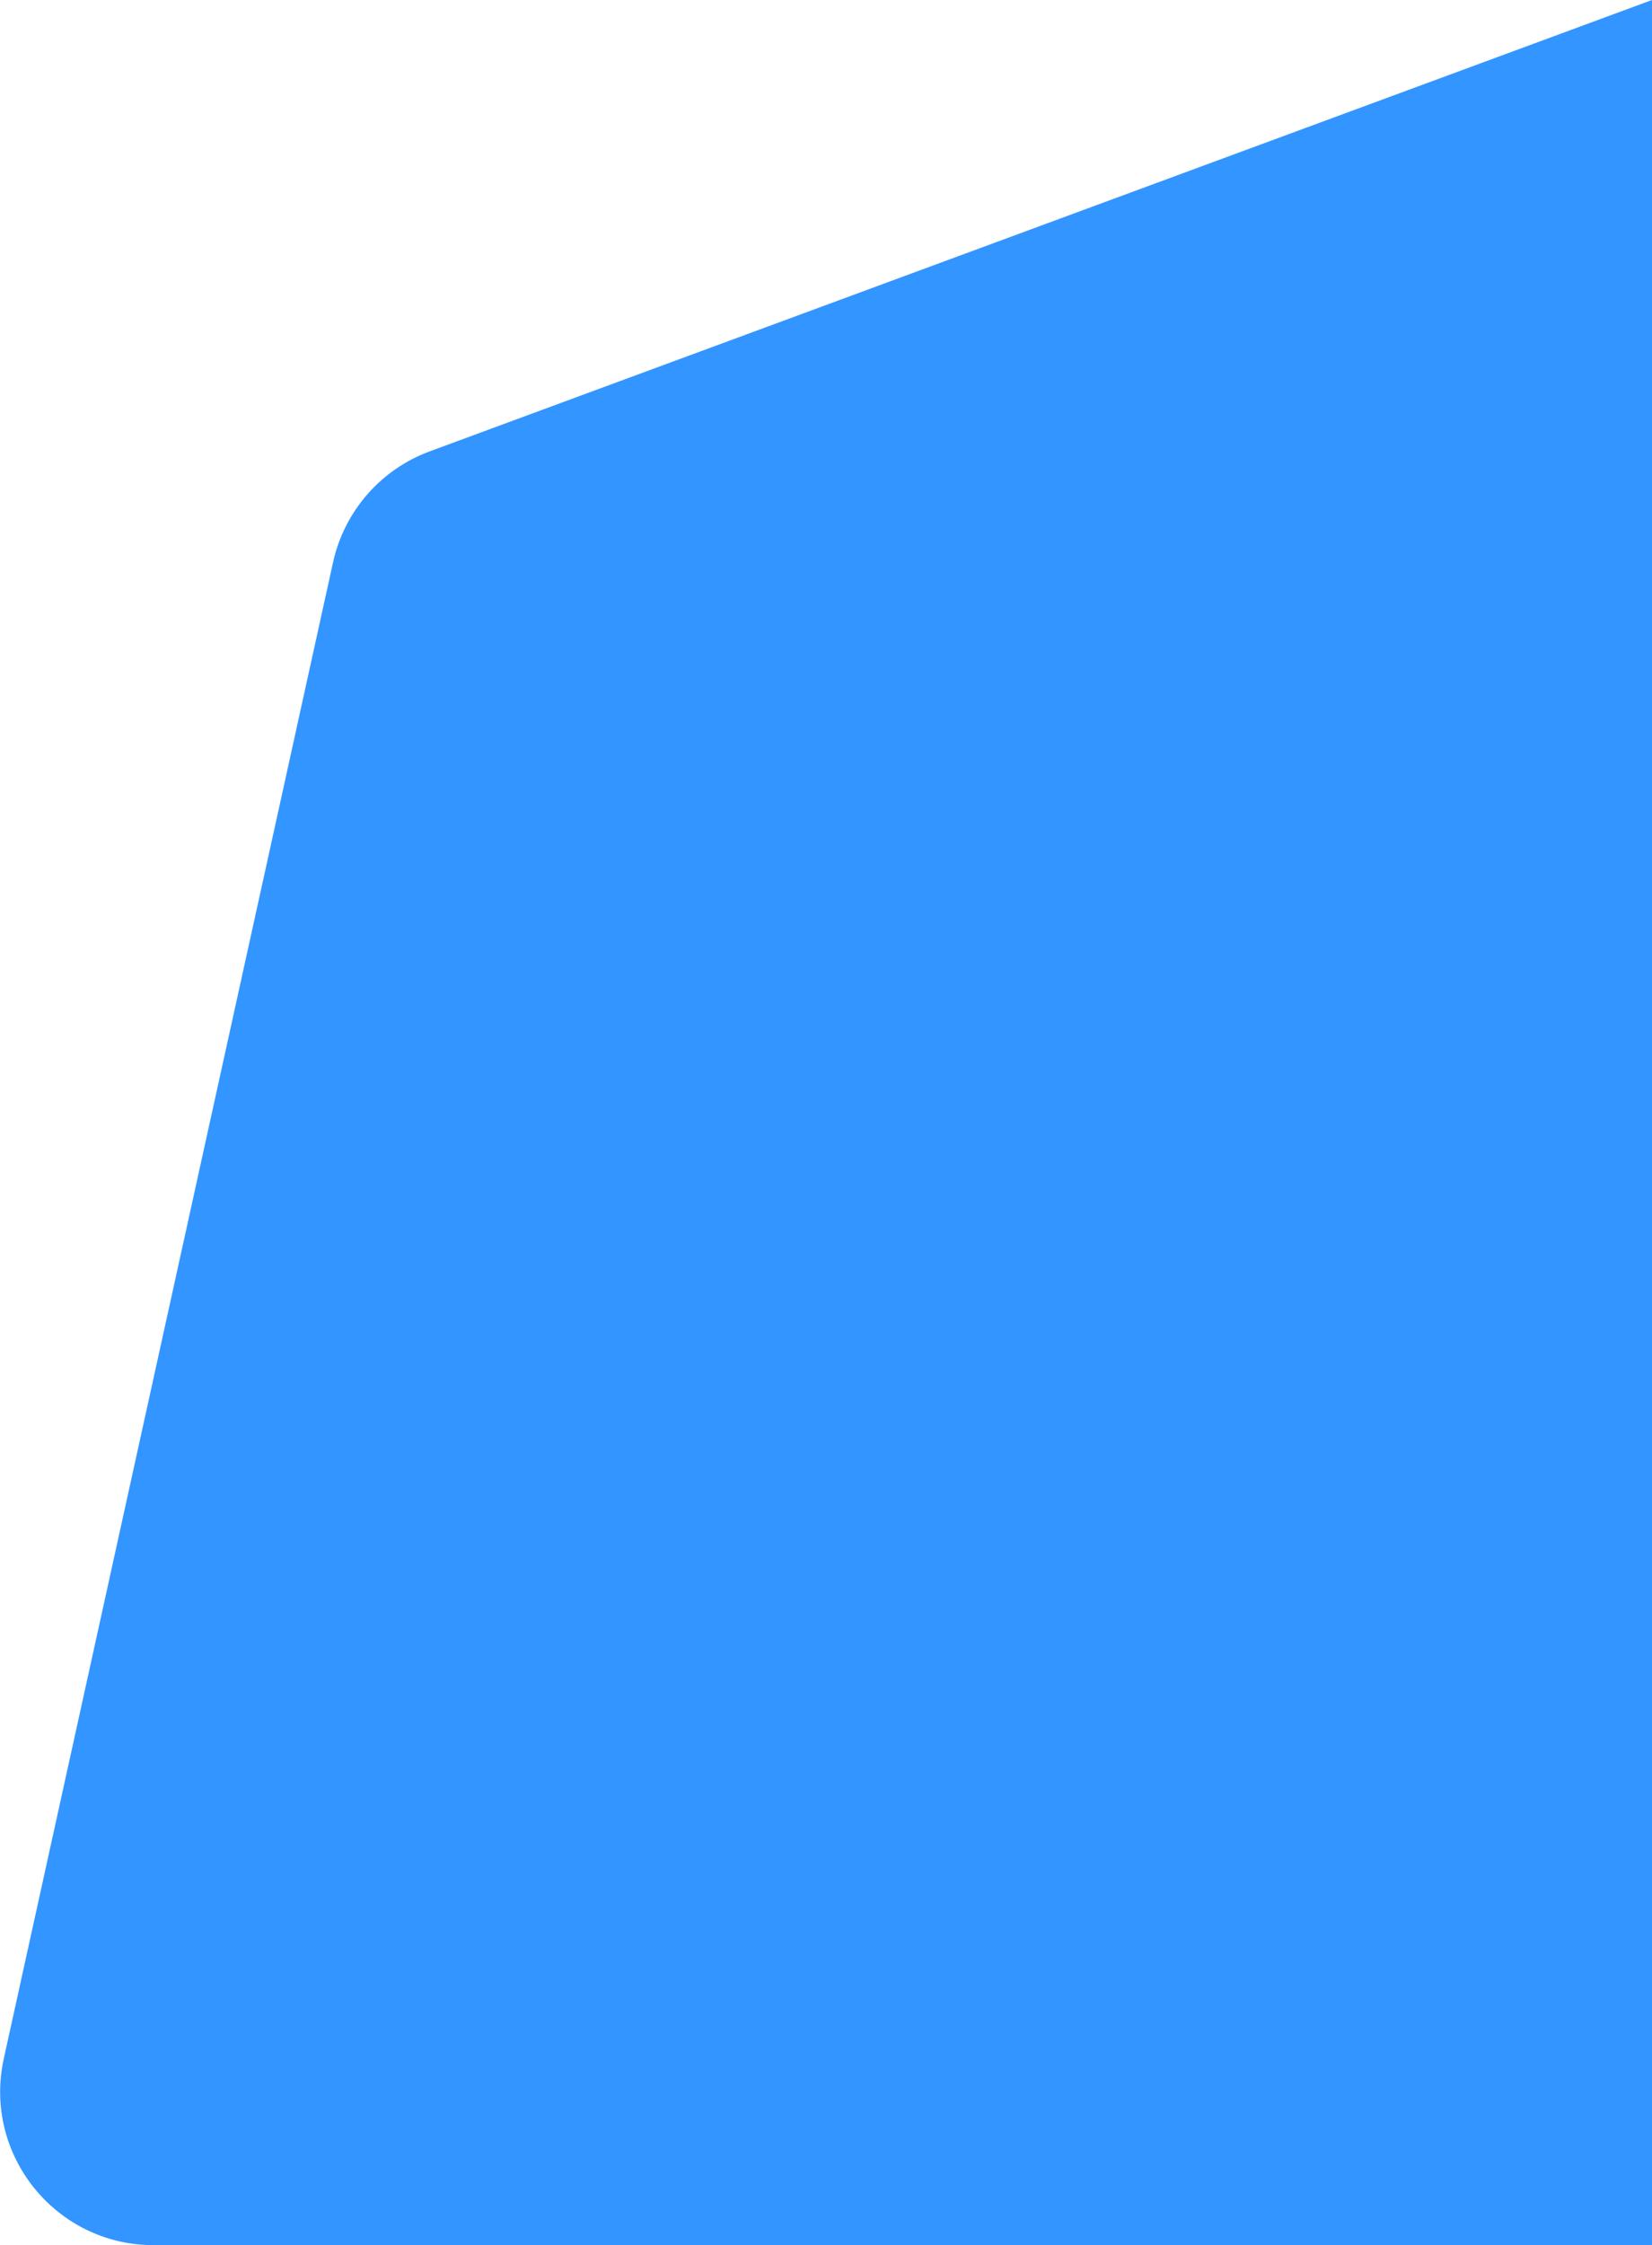 <svg width="754" height="1024" viewBox="0 0 754 1024" fill="none" xmlns="http://www.w3.org/2000/svg">
<path d="M152.007 256.481C157.135 233.194 173.765 214.119 196.135 205.864L754 0V1024H70.091C25.364 1024 -7.89 982.627 1.729 938.947L152.007 256.481Z" fill="#3395ff"/>
</svg>
